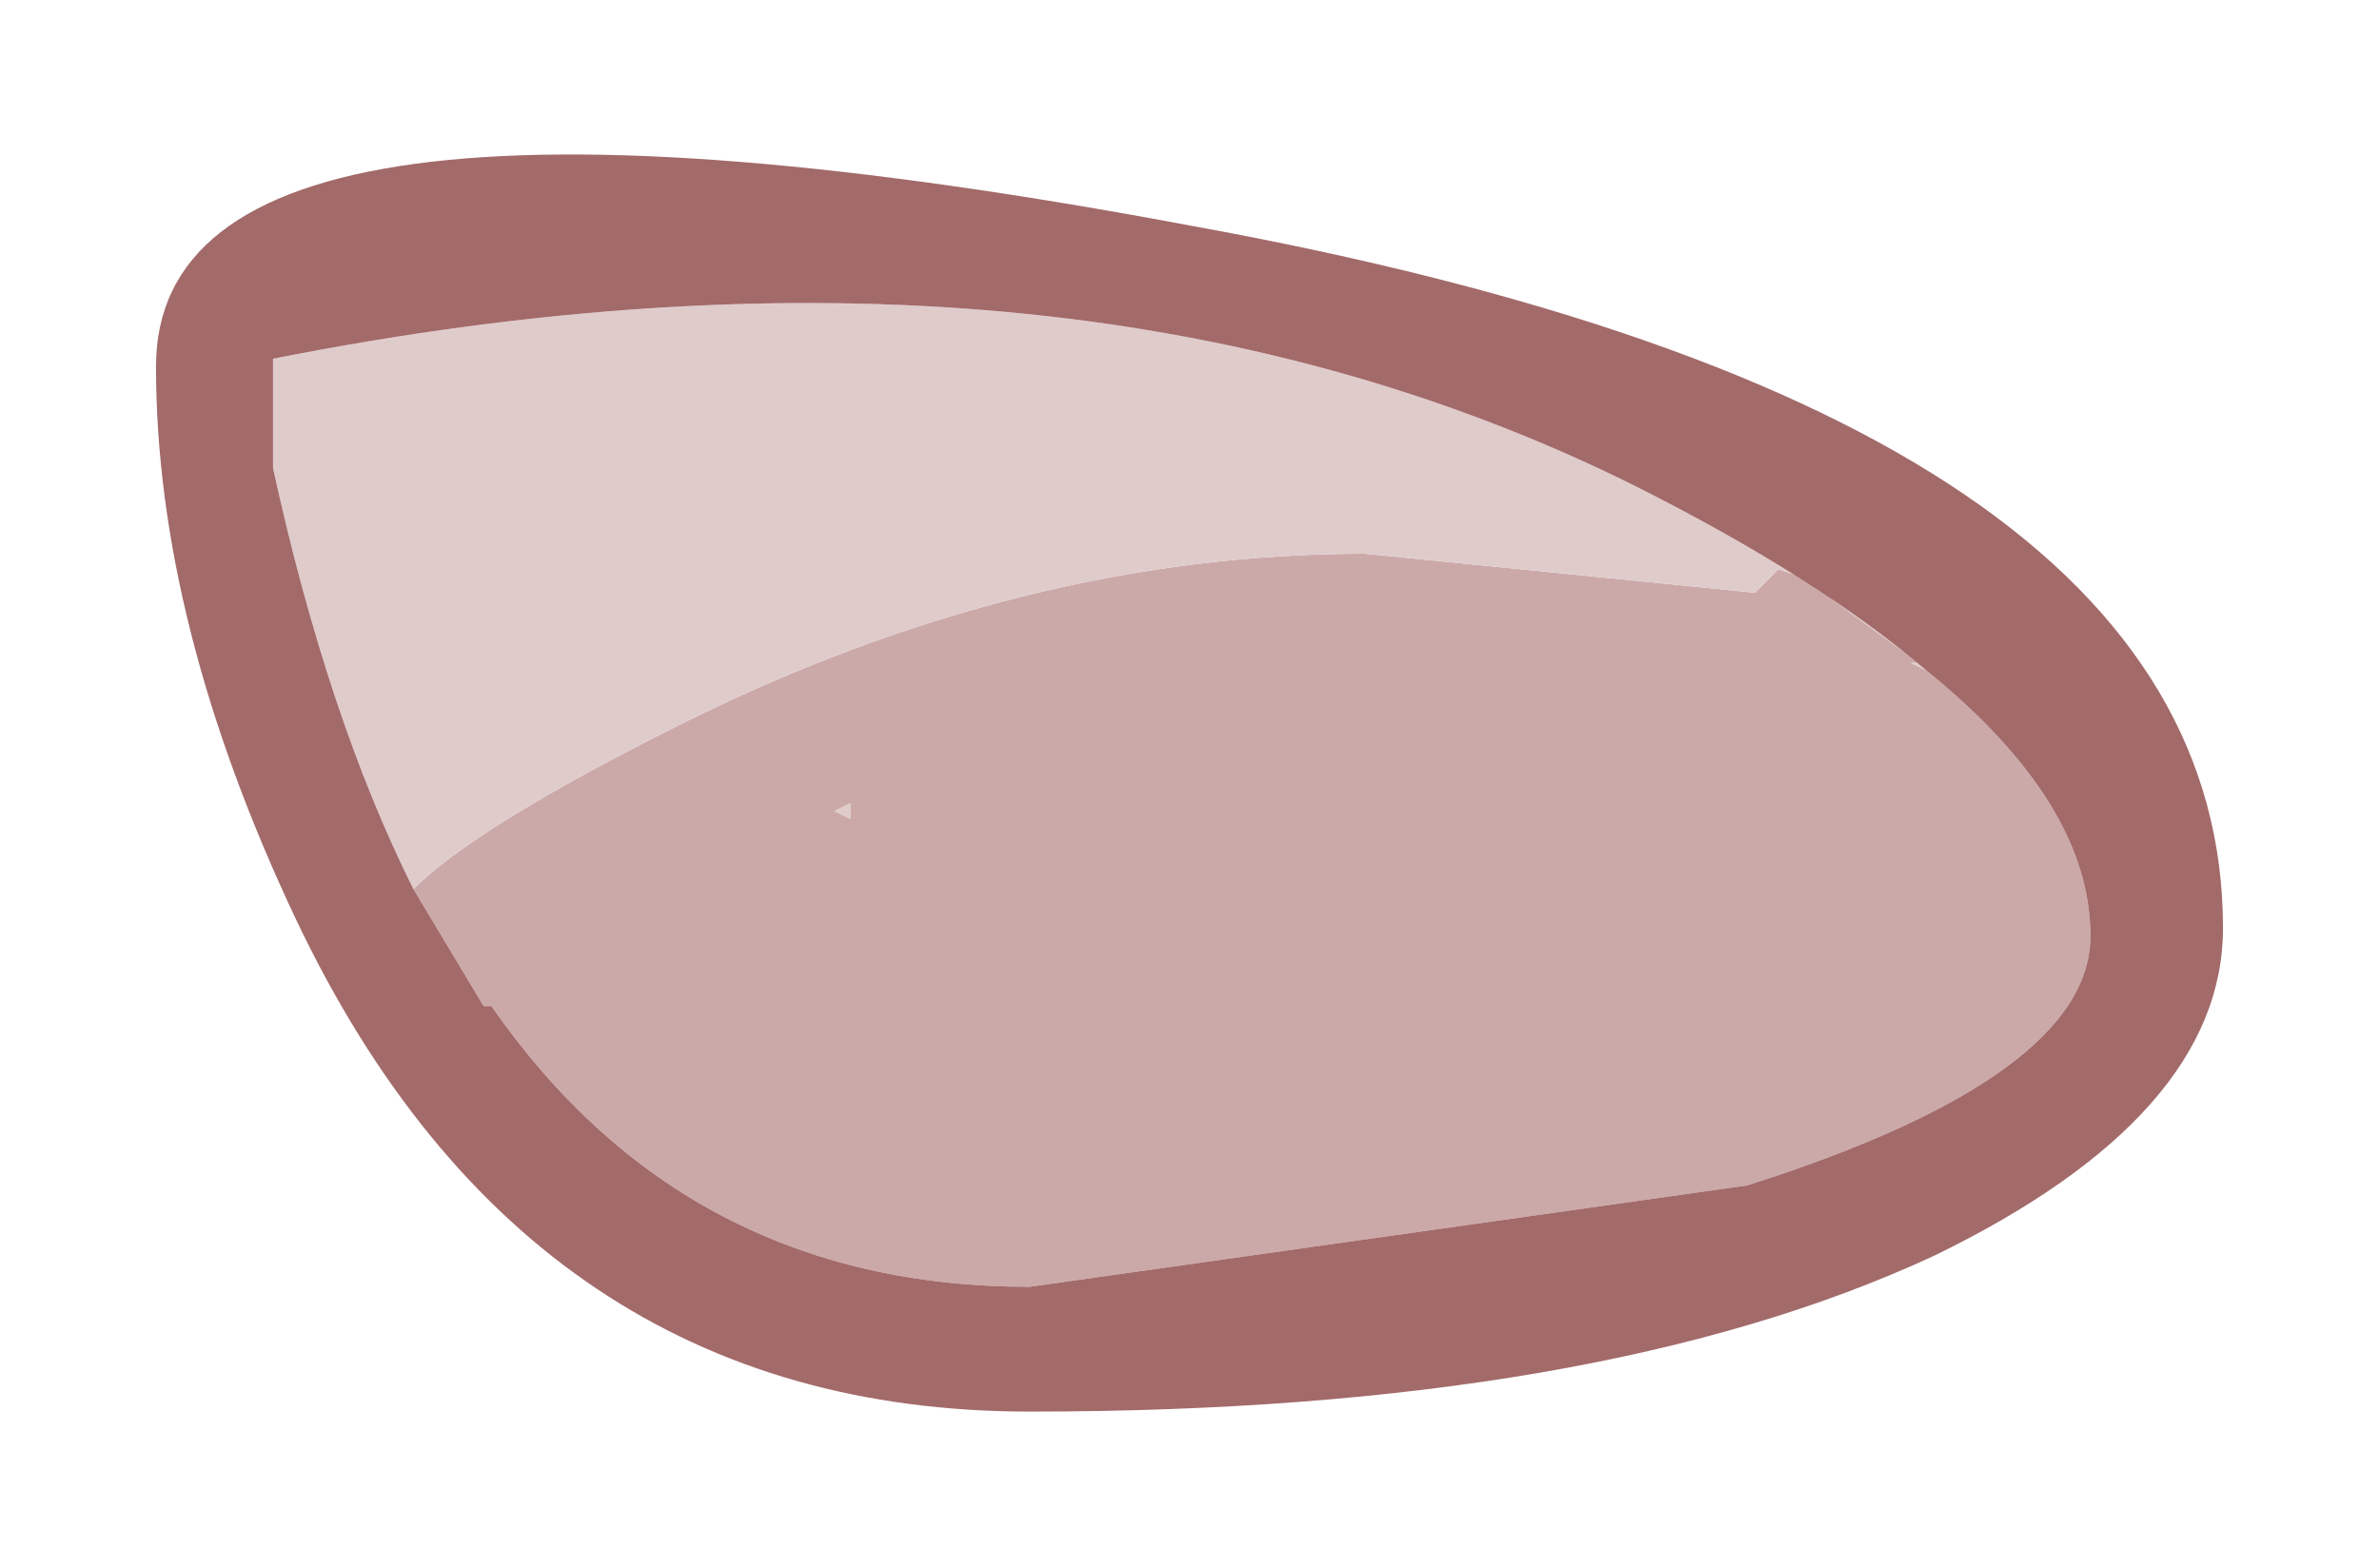 <?xml version="1.0" encoding="UTF-8" standalone="no"?>
<svg xmlns:xlink="http://www.w3.org/1999/xlink" height="10.05px" width="15.25px" xmlns="http://www.w3.org/2000/svg">
  <g transform="matrix(1.0, 0.0, 0.0, 1.0, 7.65, 5)">
    <path d="M-5.0 0.7 Q-4.6 0.3 -3.3 -0.35 -1.1 -1.45 1.1 -1.45 L3.6 -1.2 3.75 -1.35 3.9 -1.3 4.65 -0.75 4.6 -0.75 4.7 -0.7 Q5.75 0.15 5.75 1.0 5.75 1.9 3.55 2.6 L-1.05 3.25 Q-3.25 3.25 -4.5 1.45 L-4.55 1.45 -5.0 0.7 M-2.2 0.25 L-2.2 0.15 -2.3 0.2 -2.2 0.25" fill="#cca9a9" fill-rule="evenodd" stroke="none"/>
    <path d="M4.7 -0.7 L4.6 -0.75 4.65 -0.75 3.9 -1.3 3.75 -1.35 3.6 -1.2 1.1 -1.45 Q-1.1 -1.45 -3.3 -0.35 -4.6 0.3 -5.0 0.7 -5.55 -0.4 -5.9 -2.0 L-5.9 -2.7 Q-0.85 -3.7 2.8 -1.9 4.0 -1.3 4.7 -0.7 M-2.2 0.25 L-2.3 0.2 -2.2 0.15 -2.2 0.25" fill="#e0cbcb" fill-rule="evenodd" stroke="none"/>
    <path d="M4.7 -0.7 Q4.0 -1.3 2.8 -1.9 -0.85 -3.7 -5.9 -2.7 L-5.9 -2.0 Q-5.55 -0.4 -5.0 0.7 L-4.55 1.45 -4.5 1.45 Q-3.25 3.25 -1.05 3.25 L3.55 2.6 Q5.75 1.9 5.75 1.0 5.75 0.15 4.7 -0.7 M4.75 3.05 Q2.6 4.05 -1.05 4.05 -4.25 4.05 -5.75 0.9 -6.65 -1.0 -6.65 -2.65 -6.65 -4.8 0.0 -3.55 6.6 -2.35 6.6 0.95 6.6 2.15 4.75 3.05" fill="#a36a6a" fill-rule="evenodd" stroke="none"/>
  </g>
</svg>